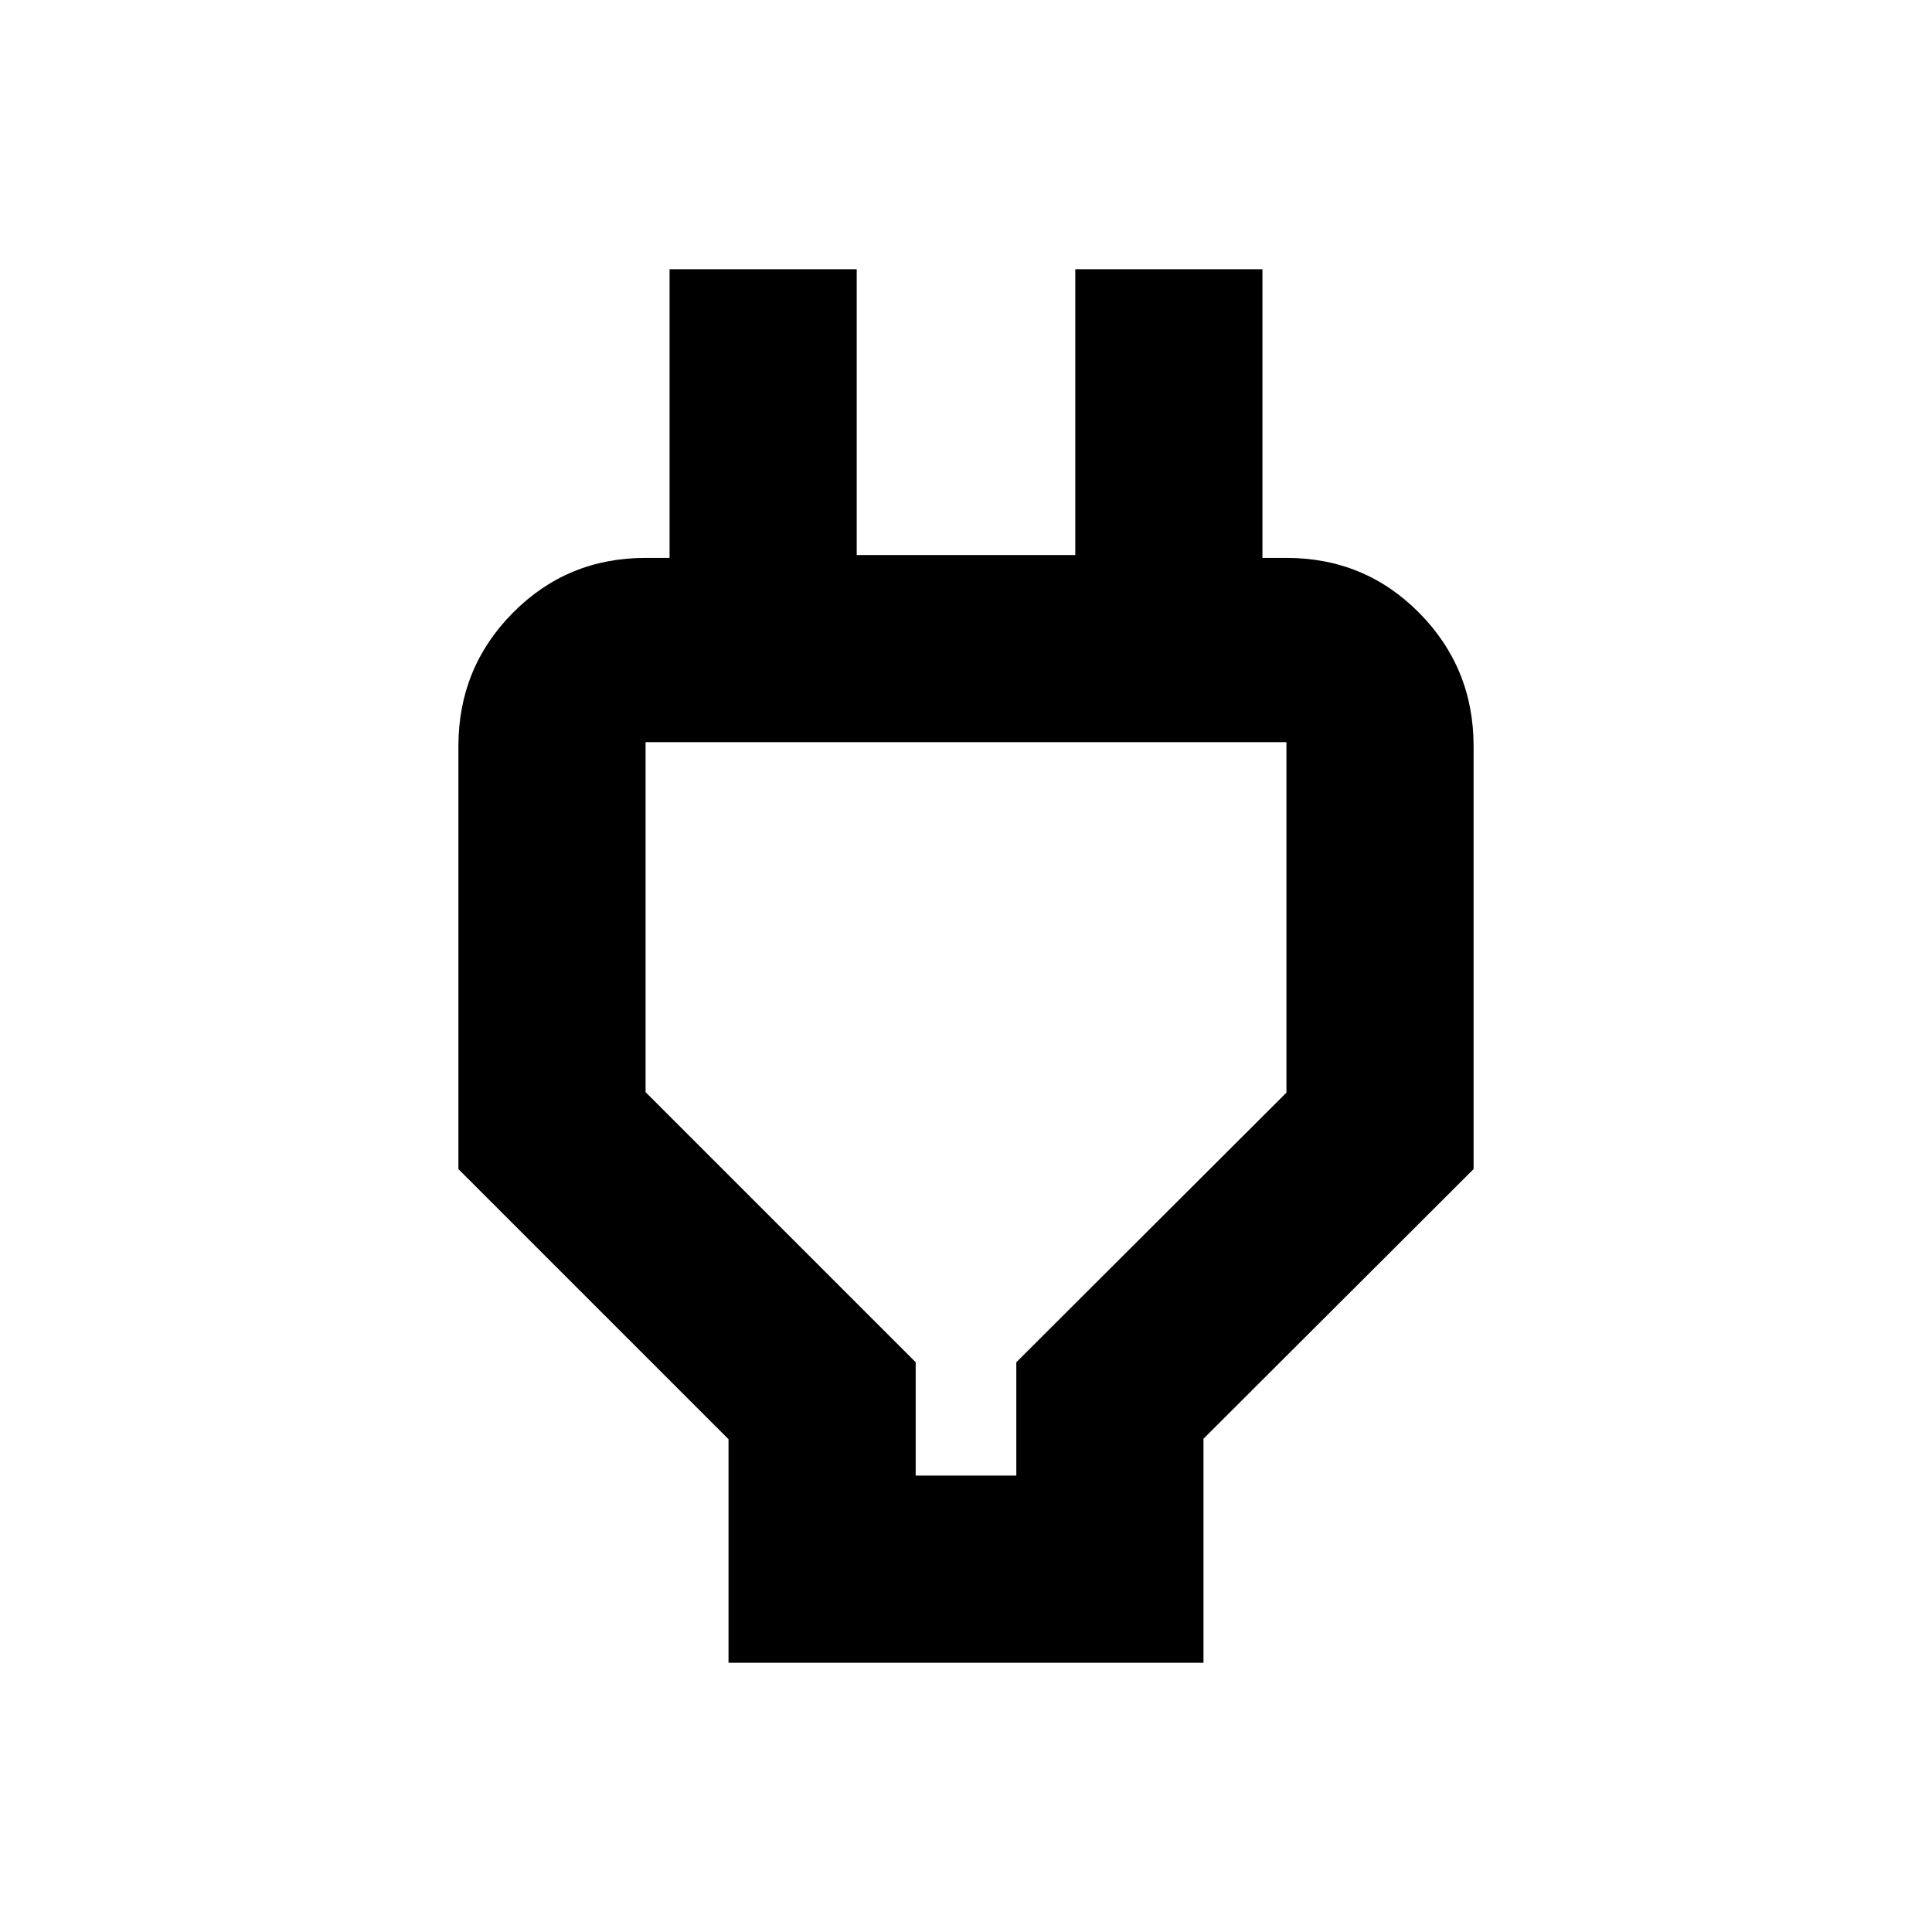 <svg xmlns="http://www.w3.org/2000/svg" height="20" viewBox="0 -960 960 960" width="20"><path d="M455-226.78h50v-56.33l134.22-133.96v-174.15H320.78v173.89L455-283.11v56.33Zm-93 93v-111.09L227.78-379.09v-210.13q0-38.94 27.03-66.25 27.03-27.31 65.97-27.31h52.42l-40.5 53.93v-197.37h93v142h108.6v-142h93v197.37l-40.5-53.93h52.42q38.94 0 65.97 27.31t27.03 66.25v210.13L598-245.1v111.32H362ZM480-406Z"/></svg>